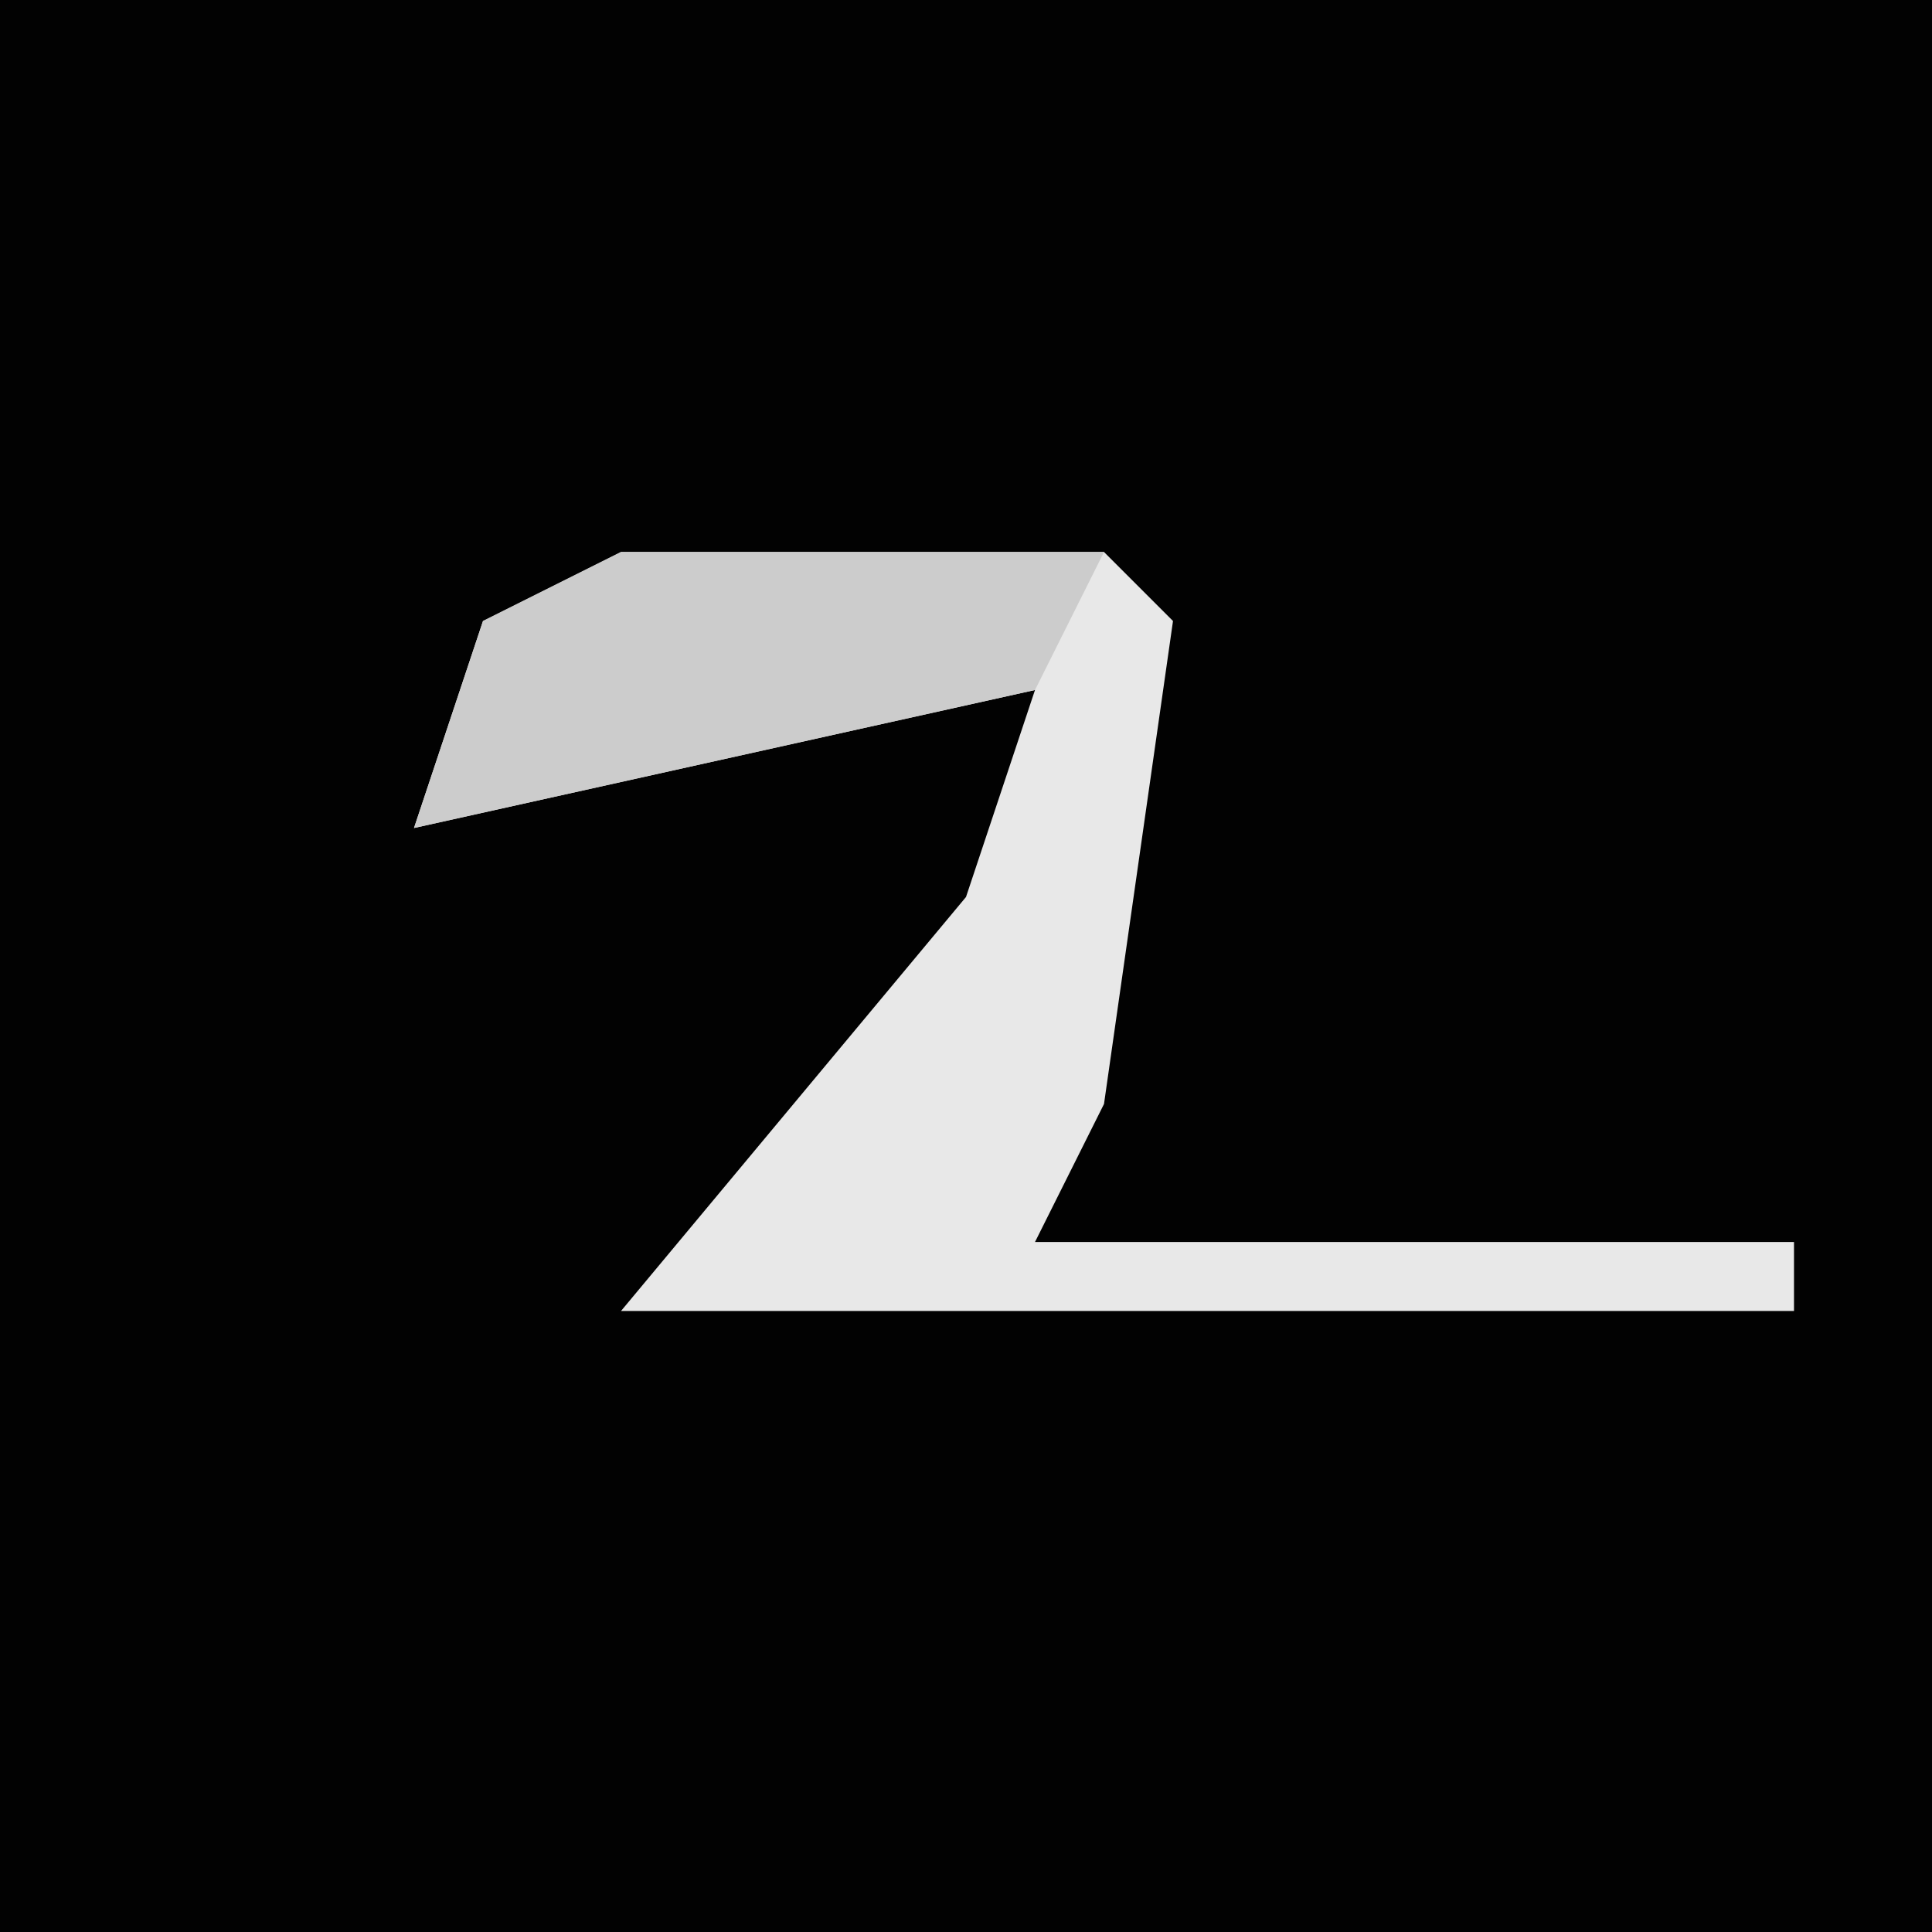<?xml version="1.0" encoding="UTF-8"?>
<svg version="1.1" xmlns="http://www.w3.org/2000/svg" width="28" height="28">
<path d="M0,0 L28,0 L28,28 L0,28 Z " fill="#020202" transform="translate(0,0)"/>
<path d="M0,0 L7,0 L8,1 L7,8 L6,10 L17,10 L17,11 L0,11 L5,5 L6,2 L-3,4 L-2,1 Z " fill="#E8E8E8" transform="translate(9,8)"/>
<path d="M0,0 L7,0 L6,2 L-3,4 L-2,1 Z " fill="#CCCCCC" transform="translate(9,8)"/>
</svg>
